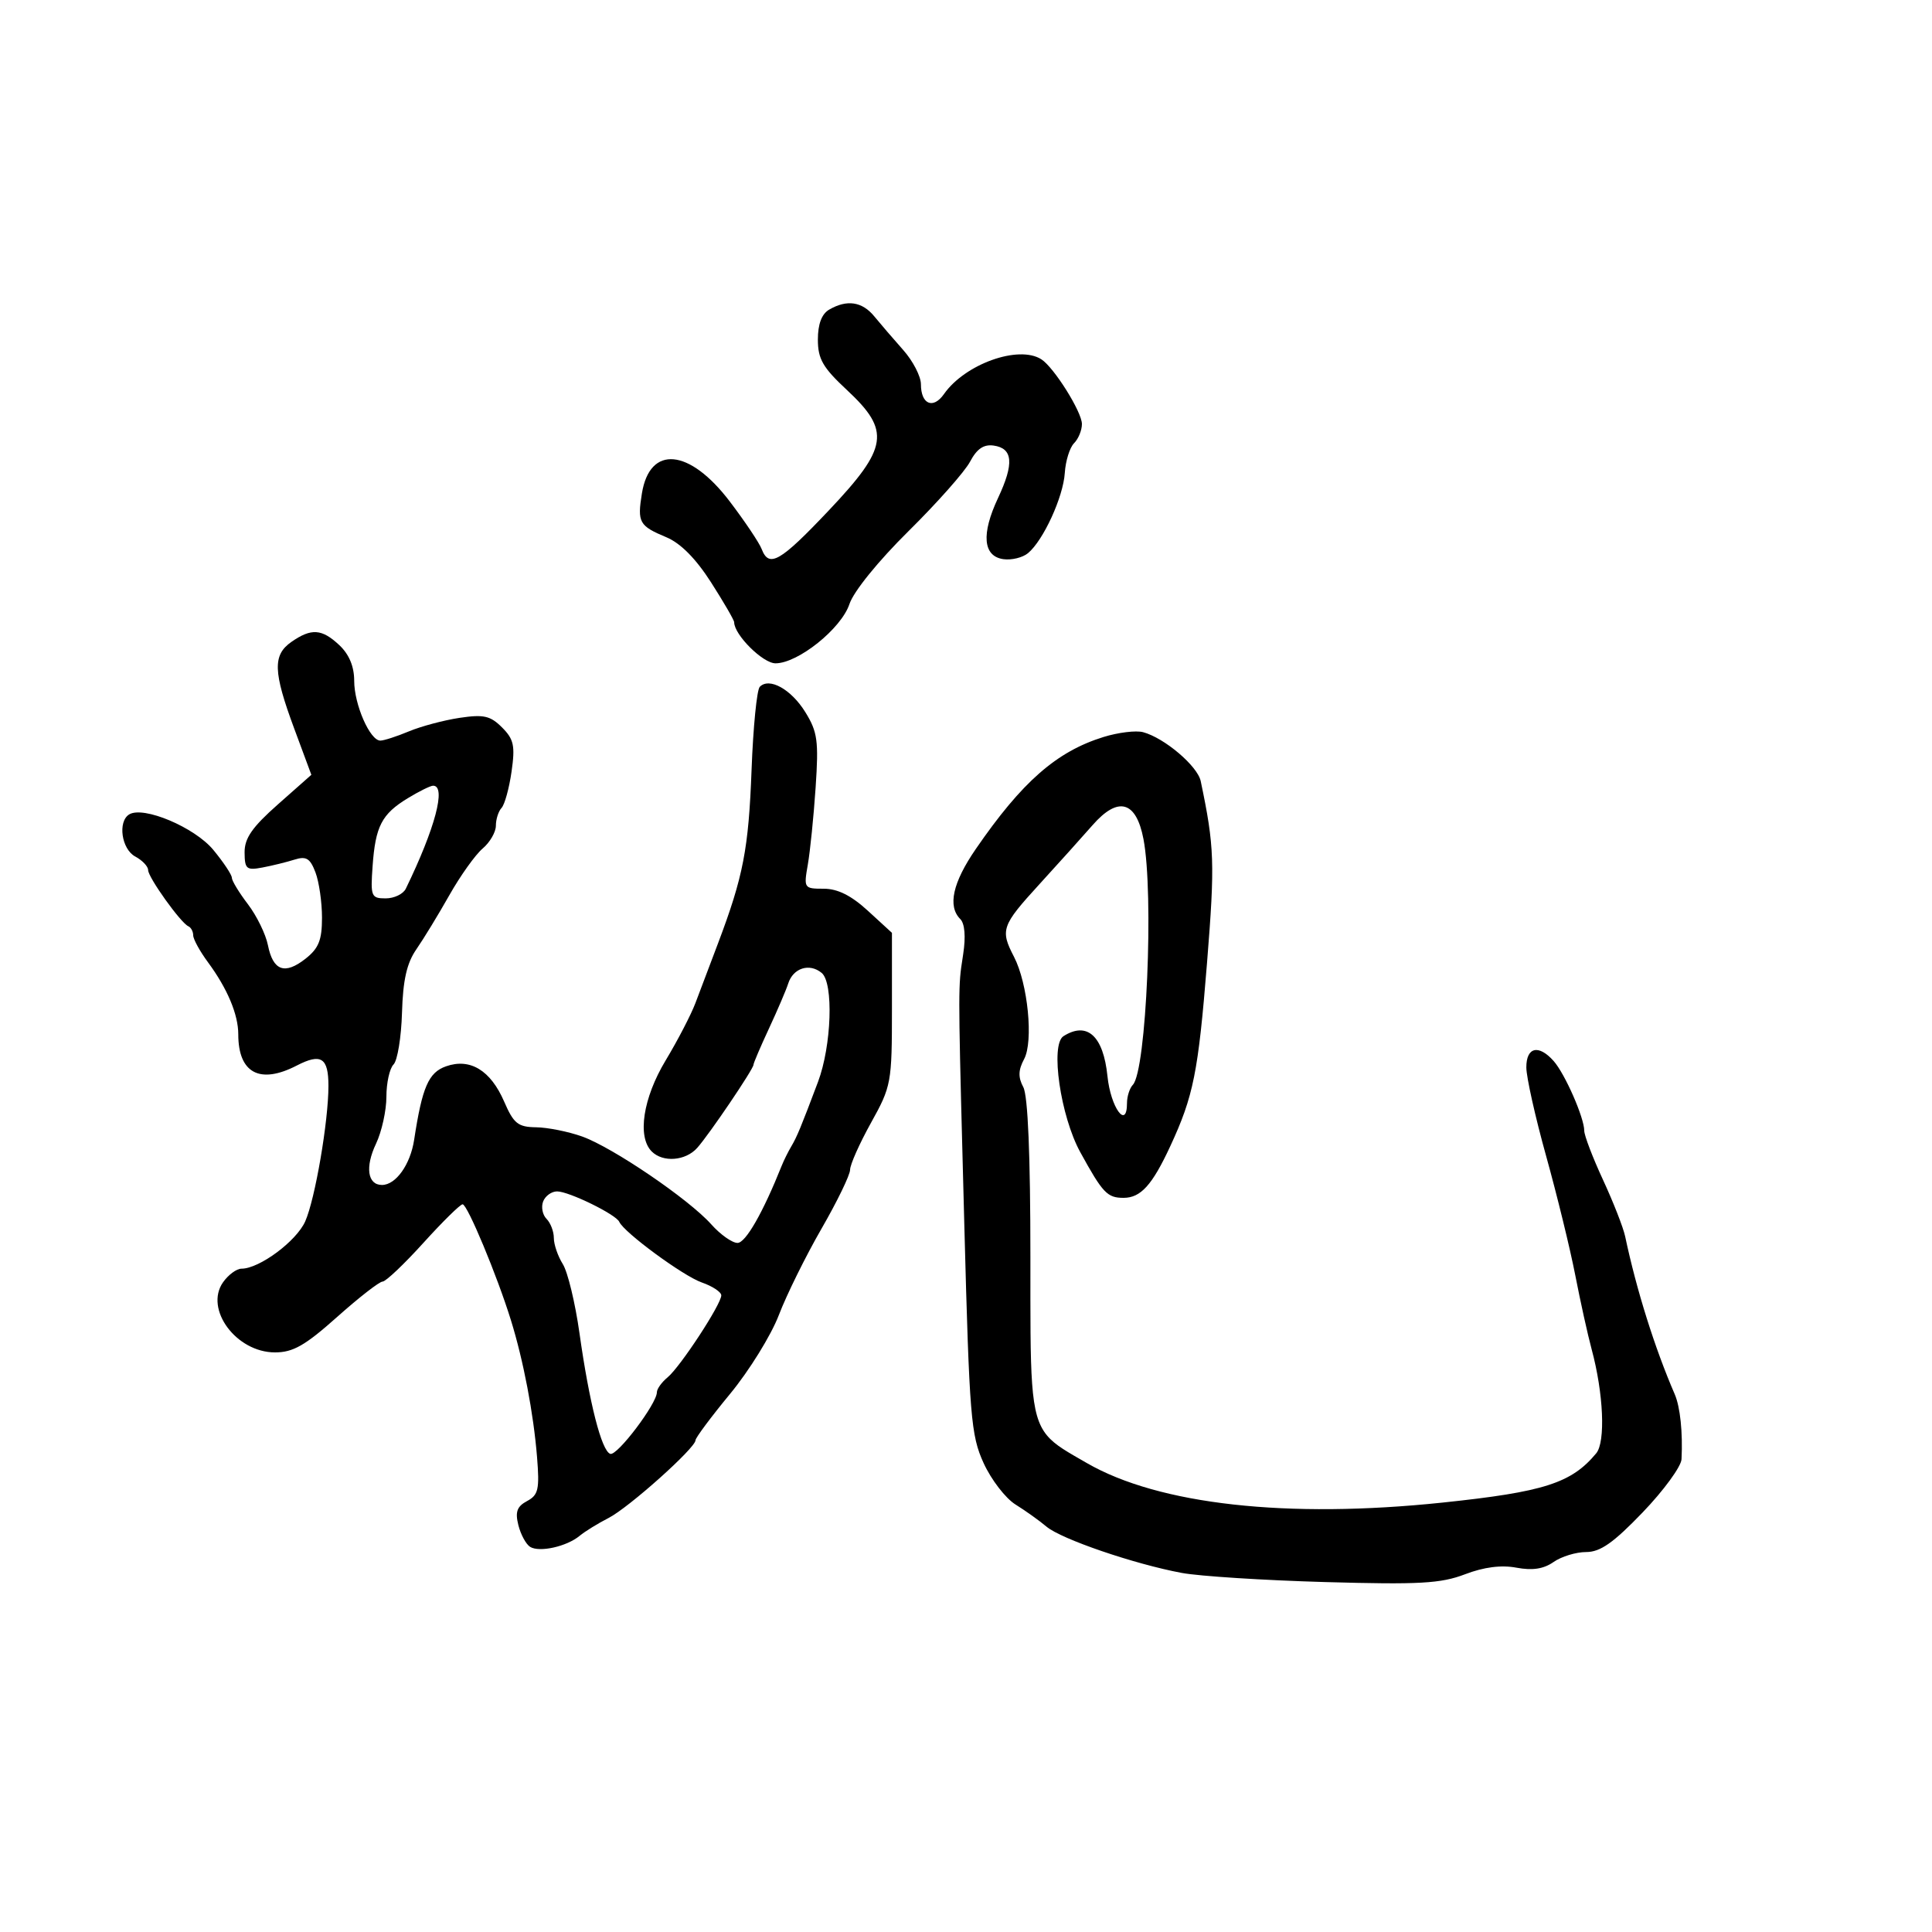 <svg xmlns="http://www.w3.org/2000/svg" width="300" height="300" viewBox="0 0 300 300" version="1.1">
  <defs/>
  <path d="M45.25,99.674 C48.337,97.521 49.978,97.631 52.686,100.174 C54.218,101.614 55,103.489 55,105.724 C55,109.403 57.448,115 59.058,115 C59.611,115 61.608,114.355 63.494,113.567 C65.38,112.779 68.921,111.834 71.363,111.468 C75.106,110.907 76.14,111.14 77.955,112.955 C79.789,114.789 80.008,115.799 79.436,119.803 C79.068,122.386 78.369,124.927 77.883,125.45 C77.397,125.973 77,127.214 77,128.21 C77,129.205 76.075,130.803 74.944,131.76 C73.813,132.717 71.488,135.975 69.777,139 C68.067,142.025 65.758,145.813 64.646,147.417 C63.165,149.555 62.571,152.184 62.422,157.258 C62.31,161.066 61.72,164.68 61.109,165.291 C60.499,165.901 60,168.154 60,170.299 C60,172.443 59.275,175.725 58.39,177.591 C56.668,181.219 57.069,184 59.314,184 C61.464,184 63.719,180.838 64.306,177 C65.56,168.795 66.541,166.534 69.262,165.577 C72.997,164.263 76.18,166.195 78.285,171.056 C79.764,174.47 80.431,175.006 83.247,175.044 C85.036,175.068 88.247,175.71 90.381,176.471 C95.136,178.166 106.973,186.218 110.456,190.128 C111.864,191.707 113.693,193 114.521,193 C115.783,193 118.473,188.3 121.388,181 C121.718,180.175 122.388,178.825 122.878,178 C123.751,176.528 124.375,175.021 127.018,168 C129.132,162.385 129.461,152.628 127.59,151.075 C125.695,149.502 123.16,150.308 122.391,152.727 C122.081,153.702 120.741,156.834 119.414,159.687 C118.086,162.54 117,165.082 117,165.337 C117,166.005 110.11,176.182 108.257,178.25 C106.448,180.27 102.943,180.543 101.2,178.8 C98.923,176.523 99.845,170.5 103.365,164.654 C105.216,161.581 107.29,157.589 107.975,155.783 C108.659,153.977 110.24,149.8 111.487,146.5 C115.418,136.1 116.244,131.824 116.704,119.5 C116.951,112.9 117.523,107.118 117.976,106.651 C119.448,105.132 122.851,107.024 125.052,110.584 C126.947,113.65 127.137,115.04 126.649,122.282 C126.344,126.802 125.799,132.188 125.438,134.25 C124.795,137.923 124.845,138 127.905,138 C130.069,138 132.178,139.053 134.765,141.425 L138.5,144.85 L138.5,156.675 C138.5,168.15 138.404,168.673 135.25,174.346 C133.463,177.561 132,180.845 132,181.643 C132,182.44 130.002,186.56 127.559,190.797 C125.117,195.033 122.138,201.065 120.939,204.201 C119.741,207.336 116.339,212.837 113.38,216.424 C110.421,220.012 108,223.258 108,223.639 C108,224.84 97.632,234.111 94.5,235.71 C92.85,236.552 90.825,237.801 90,238.486 C87.999,240.147 83.766,241.091 82.321,240.198 C81.682,239.803 80.858,238.284 80.491,236.822 C79.974,234.761 80.277,233.922 81.84,233.085 C83.597,232.145 83.796,231.266 83.392,226.253 C82.845,219.474 81.281,211.275 79.336,205 C77.186,198.063 72.577,187.007 71.834,187.003 C71.468,187.001 68.724,189.7 65.738,193 C62.752,196.3 59.902,199.002 59.404,199.004 C58.907,199.007 55.728,201.482 52.34,204.504 C47.377,208.932 45.503,210 42.7,210 C36.69,210 31.712,203.285 34.631,199.116 C35.446,197.952 36.737,197 37.5,197 C40.276,197 46.035,192.724 47.396,189.651 C48.932,186.184 51,174.112 51,168.616 C51,164.234 49.861,163.504 46.079,165.459 C40.351,168.421 37,166.633 37,160.613 C37,157.524 35.308,153.503 32.284,149.406 C31.028,147.704 30,145.829 30,145.239 C30,144.649 29.663,144.017 29.25,143.833 C28.056,143.303 23,136.239 23,135.102 C23,134.535 22.1,133.589 21,133 C18.871,131.861 18.253,127.58 20.056,126.465 C22.259,125.104 30.232,128.465 33.13,131.978 C34.709,133.891 36,135.833 36,136.295 C36,136.756 37.121,138.603 38.492,140.4 C39.862,142.197 41.263,145.063 41.604,146.77 C42.4,150.748 44.218,151.403 47.436,148.872 C49.488,147.258 50,145.984 50,142.493 C50,140.093 49.542,136.926 48.982,135.453 C48.154,133.276 47.548,132.908 45.732,133.482 C44.504,133.87 42.263,134.421 40.75,134.707 C38.272,135.176 37.998,134.944 37.98,132.363 C37.965,130.157 39.152,128.446 43.154,124.905 L48.347,120.311 L45.673,113.098 C42.413,104.303 42.331,101.71 45.25,99.674 Z M171.34,114.444 C173.628,113.734 176.4,113.395 177.5,113.692 C180.825,114.59 185.955,118.949 186.447,121.295 C188.58,131.457 188.668,134.002 187.425,149.525 C186.064,166.522 185.323,170.215 181.711,178 C178.914,184.026 177.127,186 174.467,186 C171.933,186 171.242,185.272 167.753,178.927 C164.669,173.321 163.058,162.211 165.138,160.894 C168.814,158.565 171.329,160.855 171.967,167.114 C172.464,171.99 175,175.476 175,171.283 C175,170.247 175.409,168.972 175.908,168.45 C178.012,166.249 179.195,138.818 177.555,130.277 C176.419,124.361 173.622,123.598 169.659,128.122 C168.032,129.98 164.293,134.135 161.35,137.356 C155.529,143.727 155.292,144.408 157.451,148.568 C159.609,152.728 160.497,161.702 159.023,164.456 C158.112,166.16 158.079,167.28 158.898,168.809 C159.614,170.147 160,179.392 160,195.212 C160,213.999 159.862,219.605 162.559,222.873 C163.857,224.447 165.813,225.478 168.759,227.179 C179.941,233.635 199.882,235.853 224,233.32 C239.767,231.665 244.014,230.303 247.859,225.67 C249.329,223.899 248.995,216.335 247.145,209.5 C246.55,207.3 245.406,202.125 244.604,198 C243.801,193.875 241.765,185.55 240.08,179.5 C238.394,173.45 237.012,167.262 237.008,165.75 C236.999,162.583 238.917,162.131 241.245,164.75 C243.002,166.726 246,173.554 246,175.577 C246,176.31 247.311,179.743 248.914,183.205 C250.517,186.667 252.066,190.625 252.356,192 C254.108,200.289 256.945,209.322 260.052,216.5 C260.9,218.461 261.316,222.443 261.106,226.586 C261.048,227.733 258.336,231.445 255.079,234.836 C250.534,239.568 248.495,241 246.302,241 C244.731,241 242.451,241.696 241.235,242.548 C239.692,243.629 237.953,243.894 235.47,243.428 C233.108,242.985 230.423,243.33 227.477,244.456 C223.718,245.891 220.403,246.076 205.77,245.662 C196.272,245.393 186.25,244.754 183.5,244.242 C176.126,242.868 164.791,238.99 162.5,237.057 C161.4,236.129 159.234,234.582 157.687,233.62 C156.14,232.658 153.911,229.763 152.734,227.186 C150.758,222.859 150.529,220.047 149.747,190.5 C148.882,157.794 148.757,153.996 149.247,150.279 C149.333,149.623 149.438,148.971 149.562,148.163 C149.979,145.444 149.811,143.411 149.113,142.713 C147.12,140.72 147.931,137.052 151.518,131.837 C158.695,121.405 164.046,116.709 171.34,114.444 Z M128.75,48.08 C131.511,46.472 133.876,46.824 135.76,49.125 C136.717,50.294 138.738,52.645 140.25,54.348 C141.762,56.052 143,58.444 143,59.664 C143,62.785 144.896,63.593 146.579,61.19 C149.85,56.521 158.167,53.547 161.69,55.787 C163.655,57.037 168,63.962 168,65.844 C168,66.81 167.451,68.149 166.779,68.821 C166.108,69.492 165.461,71.57 165.341,73.439 C165.102,77.175 162.009,83.917 159.628,85.894 C158.793,86.587 157.073,87.006 155.805,86.827 C152.64,86.378 152.34,82.937 154.975,77.33 C157.49,71.979 157.294,69.616 154.298,69.188 C152.748,68.966 151.685,69.691 150.63,71.688 C149.814,73.235 145.515,78.088 141.077,82.472 C136.381,87.112 132.547,91.842 131.905,93.788 C130.645,97.607 123.919,103 120.418,103 C118.455,103 114,98.568 114,96.615 C114,96.298 112.386,93.516 110.414,90.432 C108.056,86.747 105.681,84.347 103.482,83.428 C99.245,81.658 98.944,81.12 99.675,76.618 C100.9,69.064 107.055,69.629 113.319,77.87 C115.672,80.967 117.899,84.287 118.268,85.25 C119.412,88.24 121.13,87.254 128.685,79.271 C137.943,69.488 138.331,66.912 131.5,60.551 C127.763,57.07 127,55.745 127,52.73 C127,50.327 127.592,48.755 128.75,48.08 Z M84.336,186.567 C84.005,187.429 84.244,188.644 84.867,189.267 C85.49,189.89 86,191.226 86,192.235 C86,193.245 86.626,195.067 87.391,196.285 C88.156,197.503 89.321,202.325 89.979,207 C91.506,217.845 93.409,225.303 94.766,225.755 C95.834,226.111 102,217.961 102,216.192 C102,215.671 102.749,214.627 103.666,213.872 C105.625,212.257 112,202.524 112,201.146 C112,200.623 110.636,199.72 108.968,199.139 C106.085,198.134 96.884,191.371 96.158,189.723 C95.655,188.582 88.338,185 86.508,185 C85.644,185 84.667,185.705 84.336,186.567 Z M63.314,123.95 C59.269,126.416 58.297,128.296 57.856,134.5 C57.521,139.205 57.641,139.5 59.891,139.5 C61.206,139.5 62.61,138.825 63.012,138 C67.575,128.619 69.331,121.993 67.25,122.004 C66.838,122.006 65.066,122.882 63.314,123.95 Z"/>
</svg>

